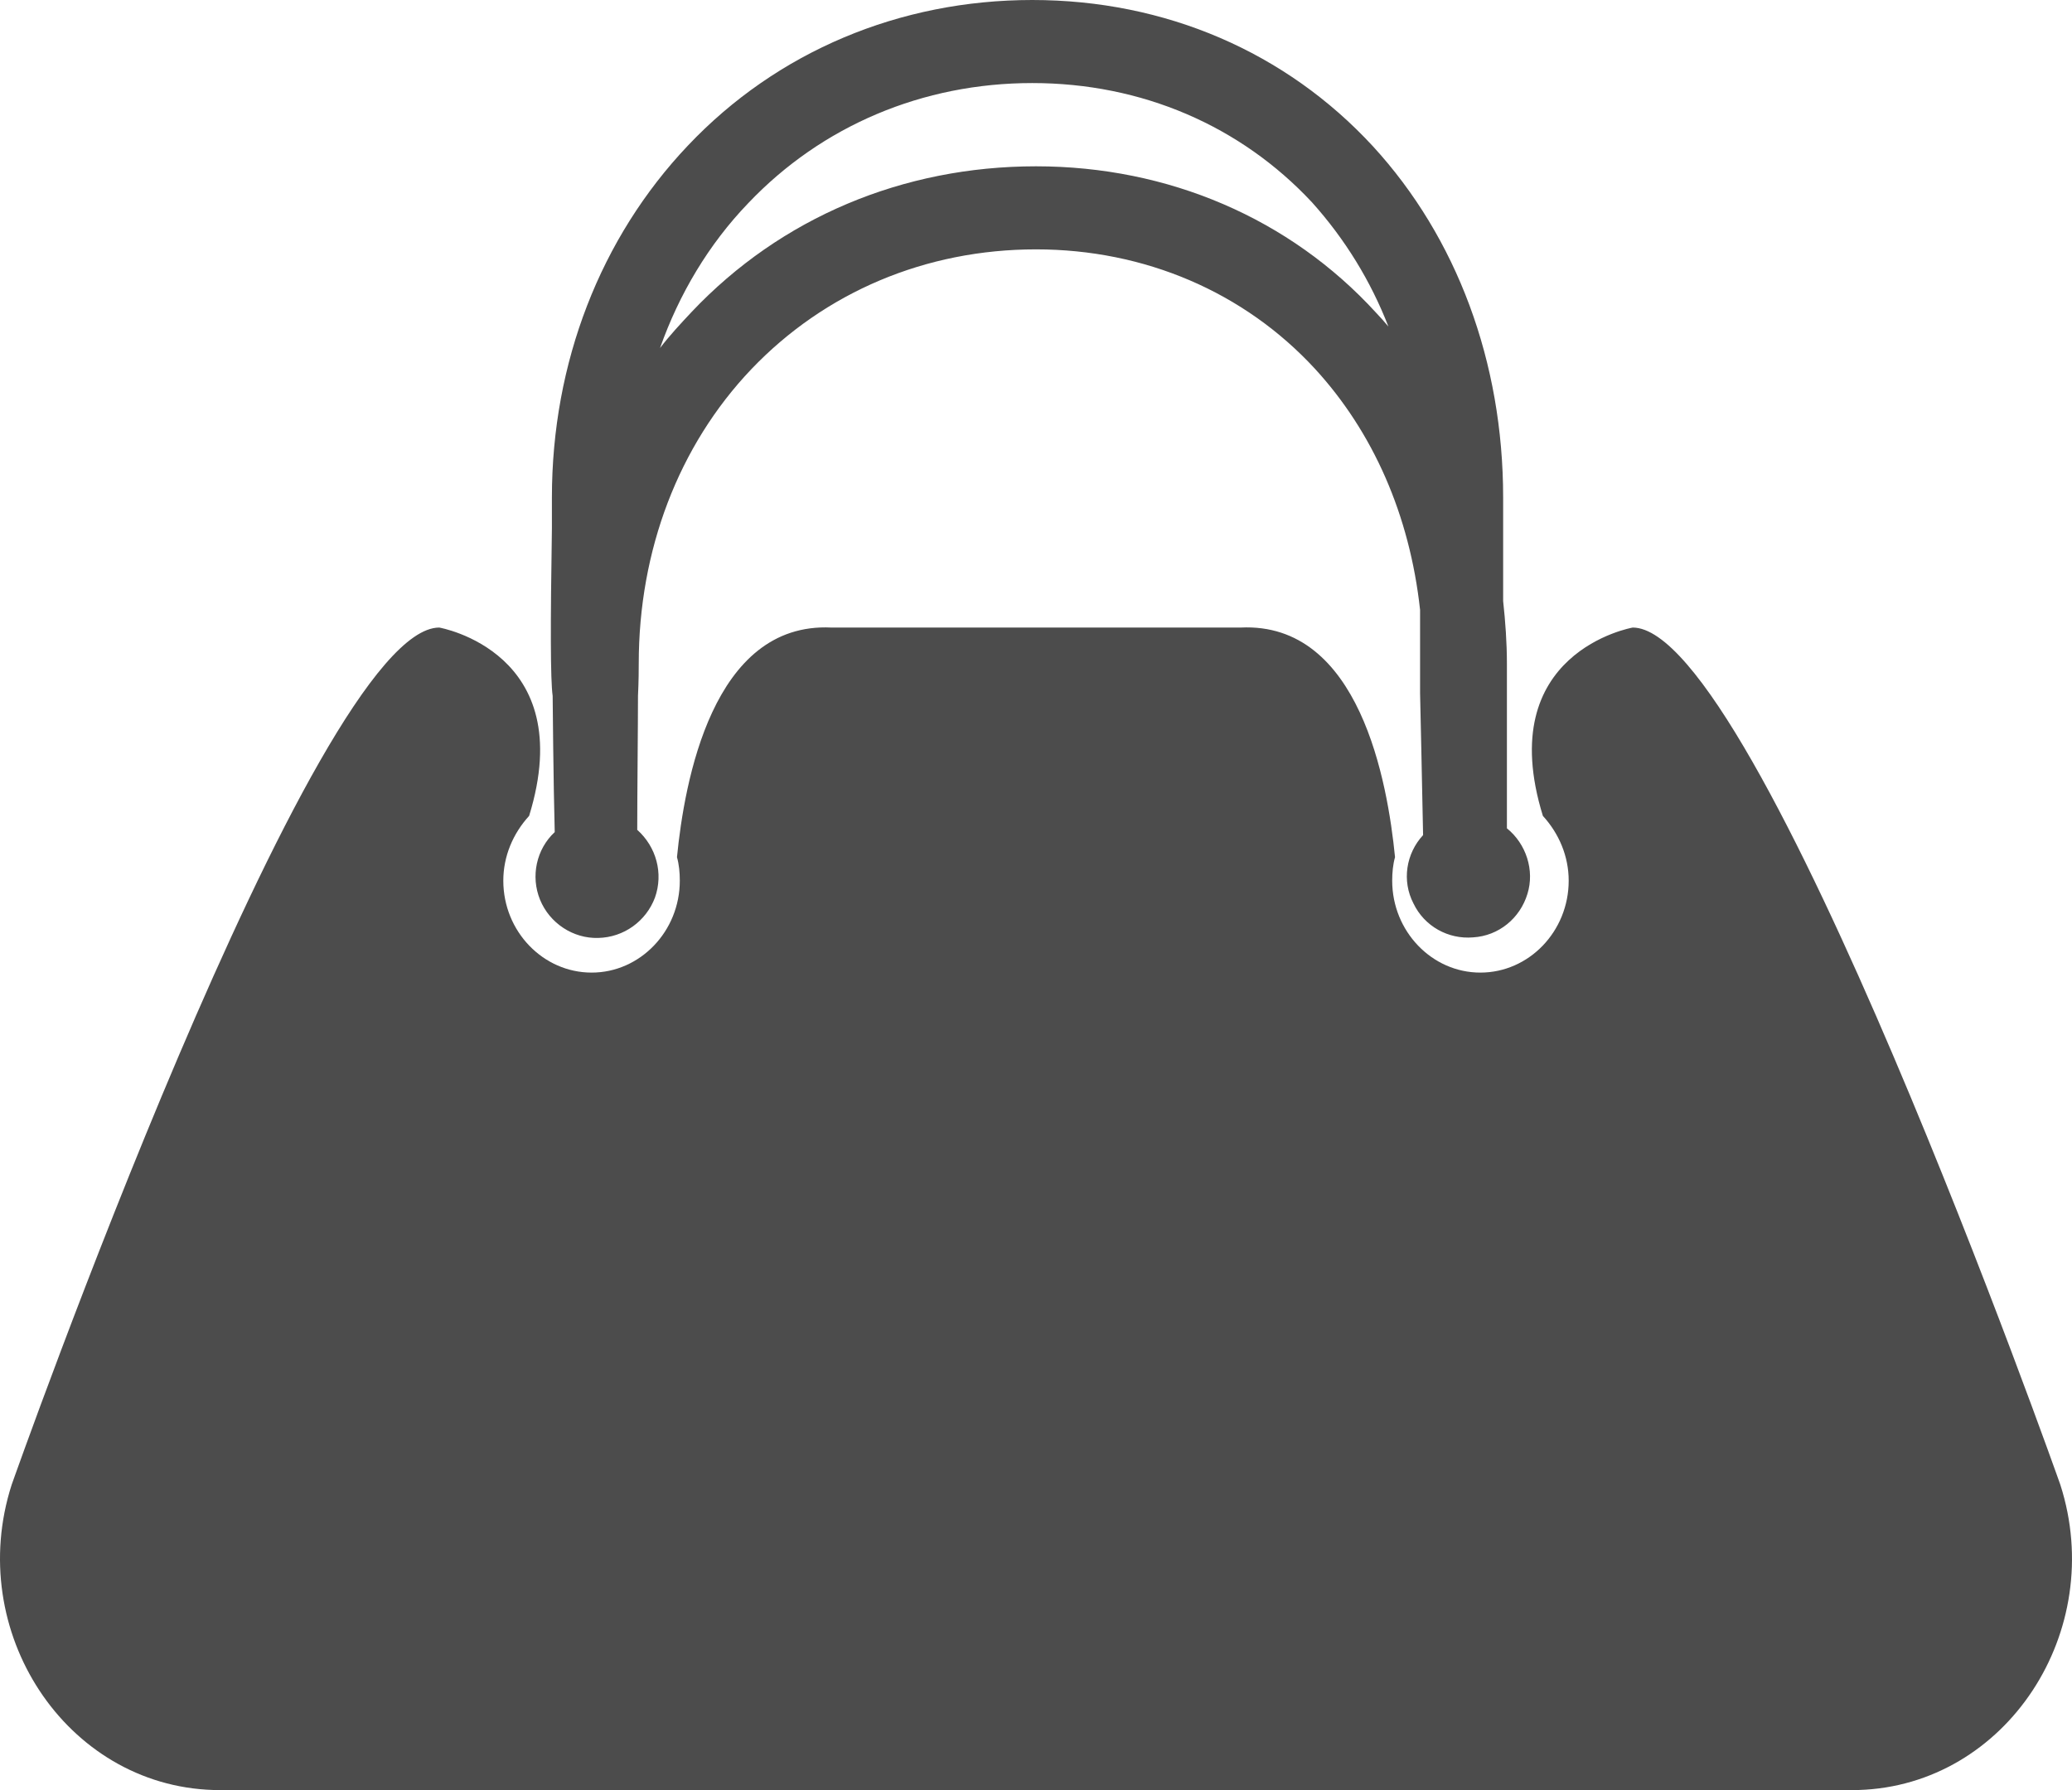 <?xml version="1.0" encoding="UTF-8"?>
<svg xmlns="http://www.w3.org/2000/svg" xmlns:xlink="http://www.w3.org/1999/xlink" width="11" height="9.504" viewBox="0 0 11 9.504">
<path fill-rule="nonzero" fill="rgb(30%,30%,30%)" fill-opacity="1" d="M 10.938 7.883 C 10.938 7.883 9.332 3.332 8.668 3.332 C 8.668 3.332 7.922 3.461 8.191 4.332 C 8.277 4.426 8.328 4.547 8.328 4.676 C 8.328 4.945 8.117 5.164 7.859 5.164 C 7.602 5.164 7.391 4.945 7.391 4.676 C 7.391 4.633 7.395 4.59 7.406 4.551 C 7.367 4.156 7.219 3.301 6.586 3.332 C 6.586 3.332 6.066 3.332 5.52 3.332 C 5.512 3.332 5.508 3.332 5.5 3.332 C 5.492 3.332 5.488 3.332 5.48 3.332 C 4.934 3.332 4.414 3.332 4.414 3.332 C 3.781 3.301 3.633 4.156 3.594 4.551 C 3.605 4.59 3.609 4.633 3.609 4.676 C 3.609 4.945 3.398 5.164 3.141 5.164 C 2.883 5.164 2.672 4.945 2.672 4.676 C 2.672 4.547 2.723 4.426 2.809 4.332 C 3.078 3.461 2.332 3.332 2.332 3.332 C 1.668 3.332 0.062 7.883 0.062 7.883 C -0.188 8.66 0.348 9.48 1.133 9.504 C 1.145 9.504 1.156 9.504 1.168 9.504 L 9.832 9.504 C 9.844 9.504 9.855 9.504 9.867 9.504 C 10.652 9.48 11.188 8.66 10.938 7.883 Z M 10.938 7.883 "/>
<path fill-rule="nonzero" fill="rgb(30%,30%,30%)" fill-opacity="1" d="M 8 4.398 L 8 3.523 C 8 3.414 7.992 3.301 7.98 3.191 L 7.98 2.641 C 7.98 1.922 7.734 1.262 7.289 0.777 C 6.828 0.277 6.188 0 5.48 0 C 4.777 0 4.125 0.273 3.652 0.773 C 3.188 1.262 2.93 1.926 2.93 2.641 C 2.93 2.664 2.93 2.727 2.93 2.805 C 2.922 3.316 2.922 3.609 2.934 3.695 C 2.934 3.707 2.938 4.164 2.945 4.418 C 2.848 4.508 2.816 4.652 2.867 4.777 C 2.918 4.902 3.043 4.984 3.176 4.98 C 3.312 4.977 3.43 4.891 3.477 4.766 C 3.523 4.637 3.484 4.496 3.383 4.406 C 3.383 4.215 3.387 3.852 3.387 3.695 C 3.391 3.613 3.391 3.547 3.391 3.523 C 3.391 2.922 3.602 2.367 3.988 1.961 C 4.379 1.551 4.914 1.324 5.5 1.324 C 6.078 1.324 6.605 1.551 6.98 1.957 C 7.289 2.293 7.484 2.734 7.539 3.238 L 7.539 3.68 C 7.539 3.691 7.551 4.199 7.555 4.434 C 7.465 4.531 7.441 4.676 7.504 4.797 C 7.562 4.918 7.688 4.988 7.82 4.977 C 7.957 4.969 8.07 4.875 8.109 4.746 C 8.148 4.621 8.102 4.48 8 4.398 Z M 7.305 1.66 C 6.848 1.16 6.203 0.883 5.5 0.883 C 4.793 0.883 4.145 1.156 3.672 1.656 C 3.613 1.719 3.555 1.781 3.504 1.848 C 3.605 1.562 3.762 1.297 3.973 1.078 C 4.363 0.668 4.898 0.441 5.48 0.441 C 6.062 0.441 6.586 0.668 6.965 1.074 C 7.141 1.27 7.277 1.492 7.371 1.734 C 7.352 1.711 7.328 1.684 7.305 1.66 Z M 7.305 1.66 "/>
</svg>
